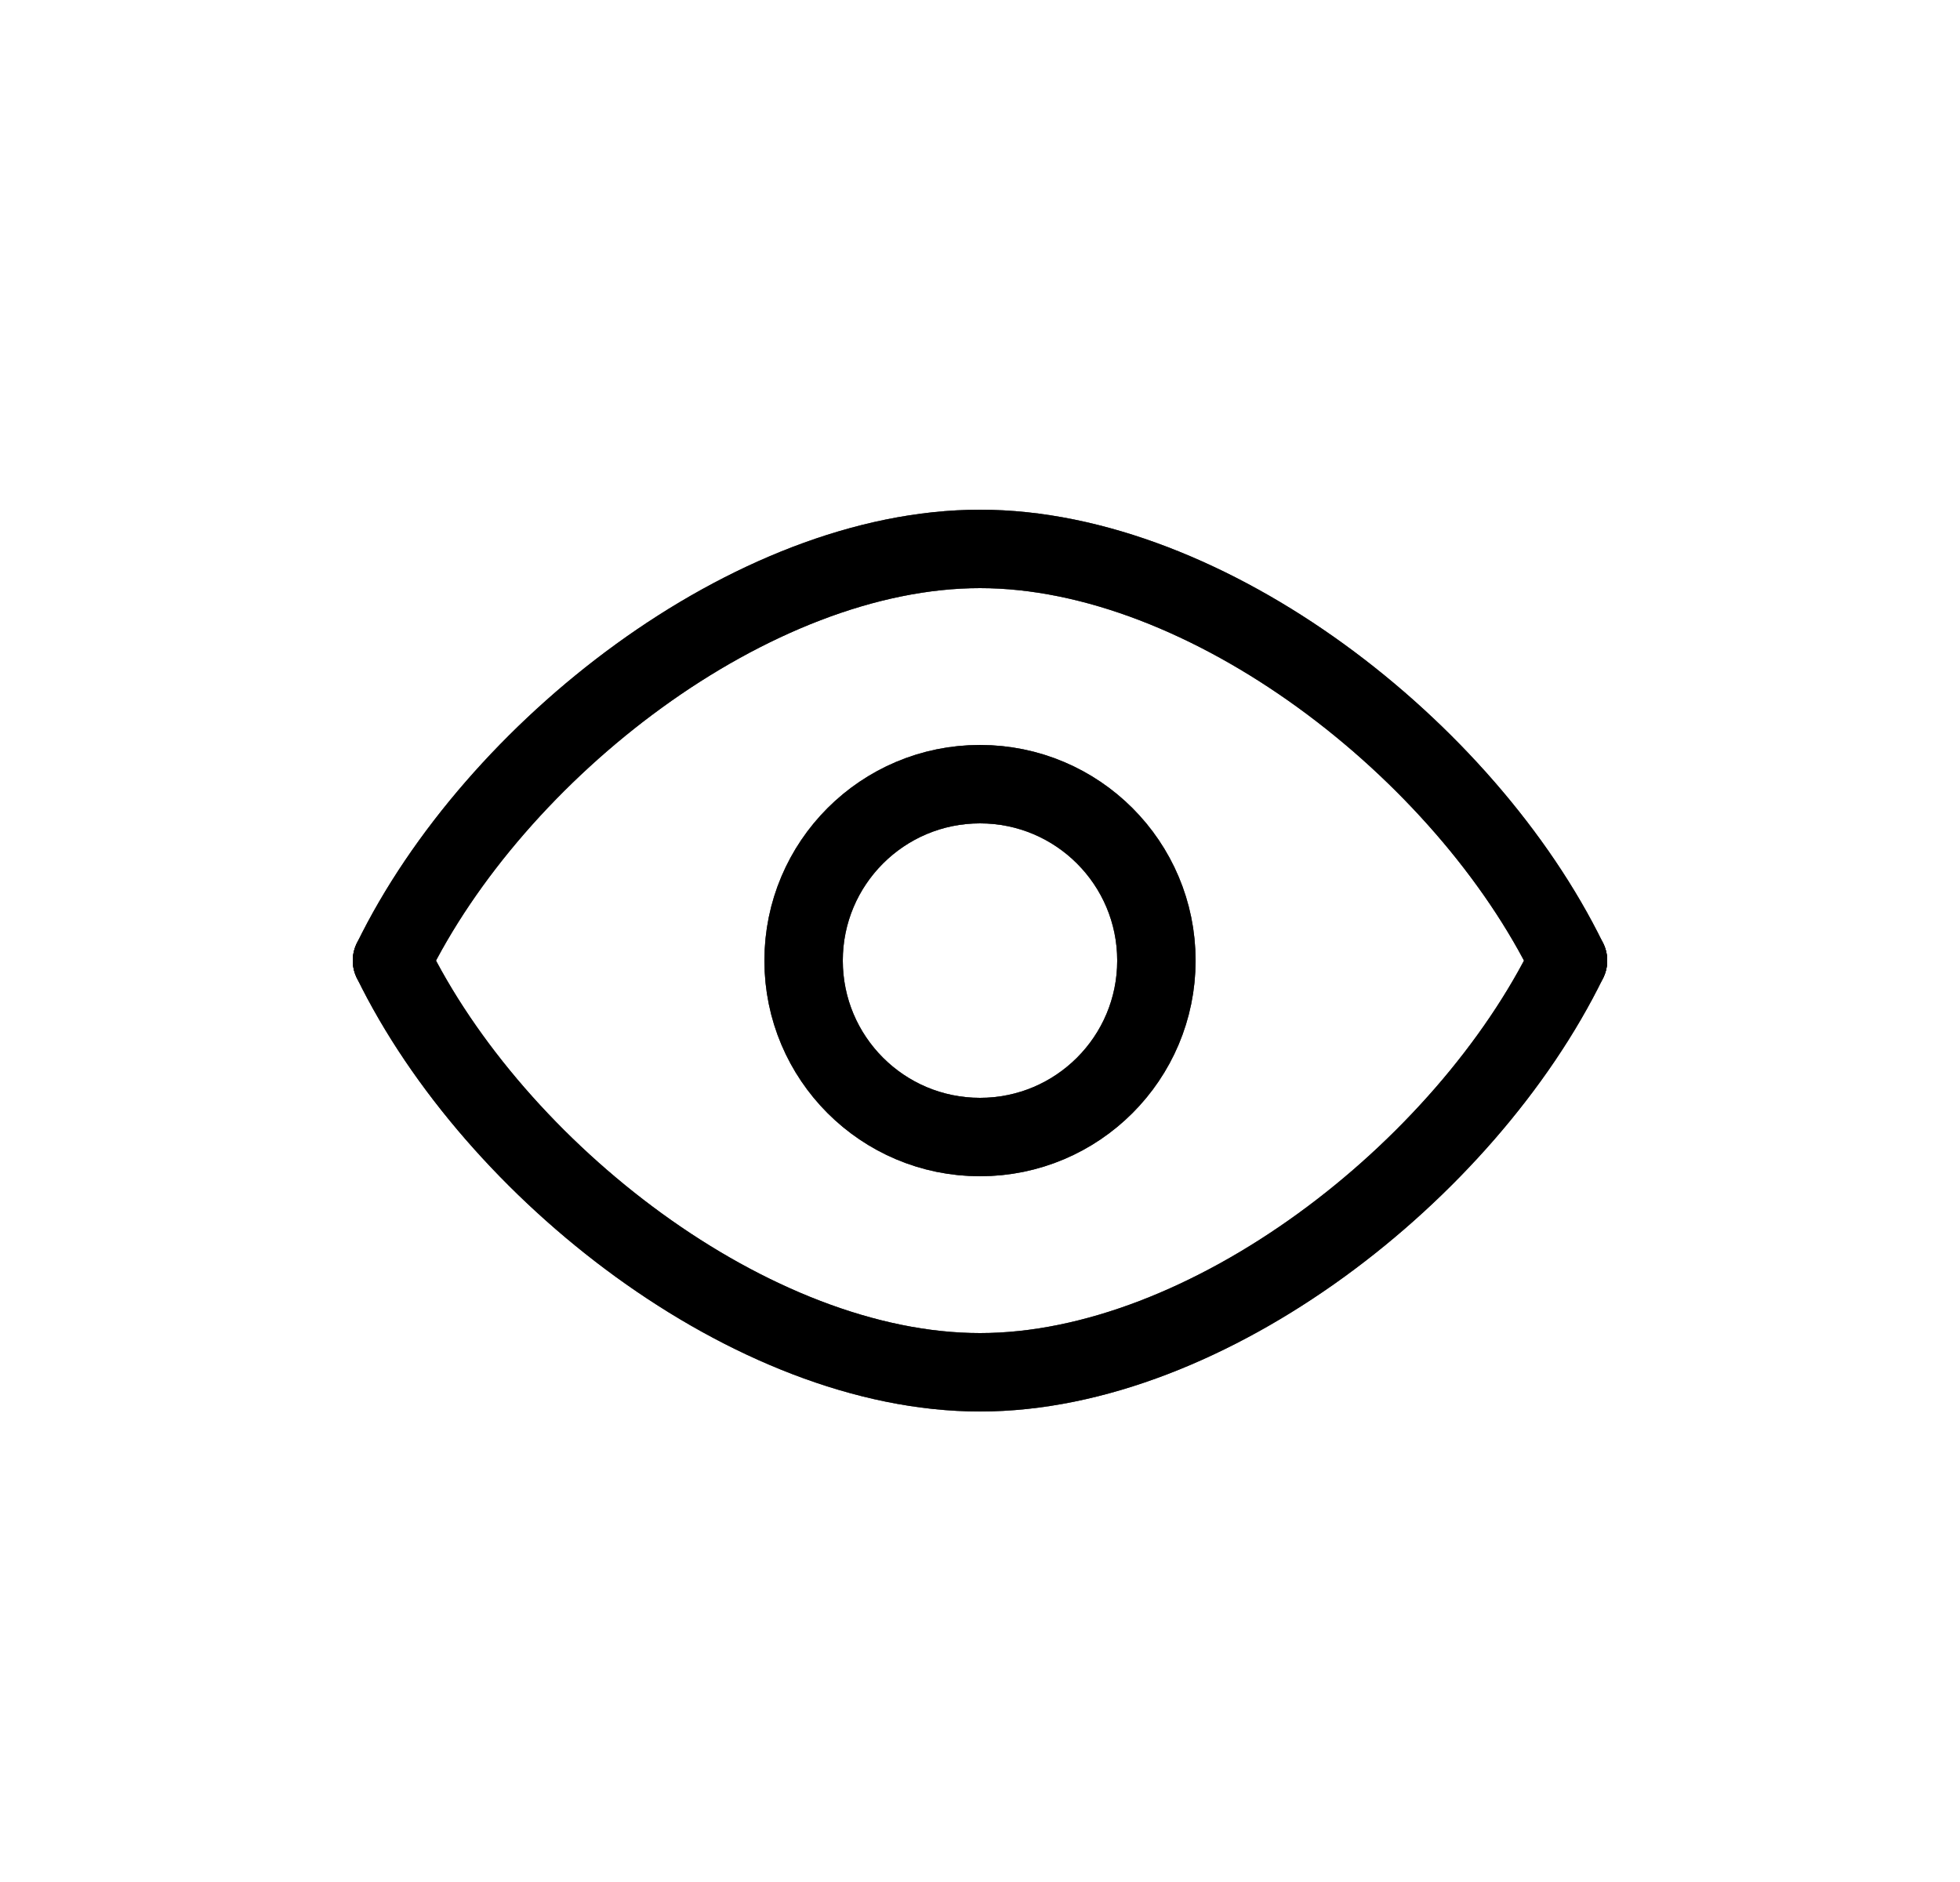 <svg width="25" height="24" viewBox="0 0 25 24" fill="none" xmlns="http://www.w3.org/2000/svg">
<path d="M20 12.25C18.69 14.932 15.408 17.5 12.5 17.5C9.592 17.5 6.31 14.932 5 12.25" stroke="black" stroke-linecap="round" stroke-linejoin="round"/>
<path d="M20 12.25C18.69 14.932 15.408 17.5 12.5 17.5C9.592 17.5 6.31 14.932 5 12.25" stroke="black" stroke-opacity="0.2" stroke-linecap="round" stroke-linejoin="round"/>
<path d="M20 12.25C18.69 14.932 15.408 17.5 12.5 17.5C9.592 17.5 6.31 14.932 5 12.25" stroke="black" stroke-opacity="0.2" stroke-linecap="round" stroke-linejoin="round"/>
<path d="M20 12.25C18.69 14.932 15.408 17.5 12.5 17.5C9.592 17.5 6.31 14.932 5 12.25" stroke="black" stroke-opacity="0.2" stroke-linecap="round" stroke-linejoin="round"/>
<path d="M20 12.25C18.69 14.932 15.408 17.5 12.5 17.5C9.592 17.5 6.31 14.932 5 12.25" stroke="black" stroke-opacity="0.2" stroke-linecap="round" stroke-linejoin="round"/>
<path d="M20 12.25C18.69 14.932 15.408 17.5 12.5 17.5C9.592 17.5 6.31 14.932 5 12.25" stroke="black" stroke-opacity="0.2" stroke-linecap="round" stroke-linejoin="round"/>
<path d="M20 12.25C18.69 9.568 15.409 7 12.5 7C9.592 7 6.31 9.567 5 12.25" stroke="black" stroke-linecap="round" stroke-linejoin="round"/>
<path d="M20 12.25C18.69 9.568 15.409 7 12.5 7C9.592 7 6.31 9.567 5 12.25" stroke="black" stroke-opacity="0.2" stroke-linecap="round" stroke-linejoin="round"/>
<path d="M20 12.25C18.69 9.568 15.409 7 12.5 7C9.592 7 6.31 9.567 5 12.25" stroke="black" stroke-opacity="0.2" stroke-linecap="round" stroke-linejoin="round"/>
<path d="M20 12.25C18.69 9.568 15.409 7 12.5 7C9.592 7 6.31 9.567 5 12.25" stroke="black" stroke-opacity="0.2" stroke-linecap="round" stroke-linejoin="round"/>
<path d="M20 12.25C18.69 9.568 15.409 7 12.5 7C9.592 7 6.31 9.567 5 12.25" stroke="black" stroke-opacity="0.2" stroke-linecap="round" stroke-linejoin="round"/>
<path d="M20 12.25C18.69 9.568 15.409 7 12.5 7C9.592 7 6.31 9.567 5 12.25" stroke="black" stroke-opacity="0.2" stroke-linecap="round" stroke-linejoin="round"/>
<path d="M14.75 12.25C14.75 13.493 13.743 14.5 12.5 14.5C11.257 14.5 10.25 13.493 10.25 12.25C10.25 11.007 11.257 10 12.5 10C13.743 10 14.75 11.007 14.75 12.25Z" stroke="black" stroke-linecap="round" stroke-linejoin="round"/>
<path d="M14.75 12.25C14.75 13.493 13.743 14.5 12.5 14.5C11.257 14.5 10.25 13.493 10.25 12.25C10.25 11.007 11.257 10 12.5 10C13.743 10 14.75 11.007 14.75 12.25Z" stroke="black" stroke-opacity="0.2" stroke-linecap="round" stroke-linejoin="round"/>
<path d="M14.75 12.25C14.75 13.493 13.743 14.5 12.5 14.5C11.257 14.5 10.25 13.493 10.25 12.25C10.25 11.007 11.257 10 12.5 10C13.743 10 14.75 11.007 14.75 12.25Z" stroke="black" stroke-opacity="0.2" stroke-linecap="round" stroke-linejoin="round"/>
<path d="M14.75 12.25C14.75 13.493 13.743 14.5 12.5 14.5C11.257 14.5 10.25 13.493 10.25 12.25C10.25 11.007 11.257 10 12.5 10C13.743 10 14.75 11.007 14.75 12.25Z" stroke="black" stroke-opacity="0.2" stroke-linecap="round" stroke-linejoin="round"/>
<path d="M14.75 12.25C14.75 13.493 13.743 14.5 12.5 14.5C11.257 14.5 10.25 13.493 10.25 12.25C10.25 11.007 11.257 10 12.5 10C13.743 10 14.75 11.007 14.75 12.25Z" stroke="black" stroke-opacity="0.2" stroke-linecap="round" stroke-linejoin="round"/>
<path d="M14.75 12.25C14.75 13.493 13.743 14.5 12.5 14.5C11.257 14.5 10.25 13.493 10.25 12.25C10.25 11.007 11.257 10 12.5 10C13.743 10 14.75 11.007 14.75 12.25Z" stroke="black" stroke-opacity="0.2" stroke-linecap="round" stroke-linejoin="round"/>
</svg>
